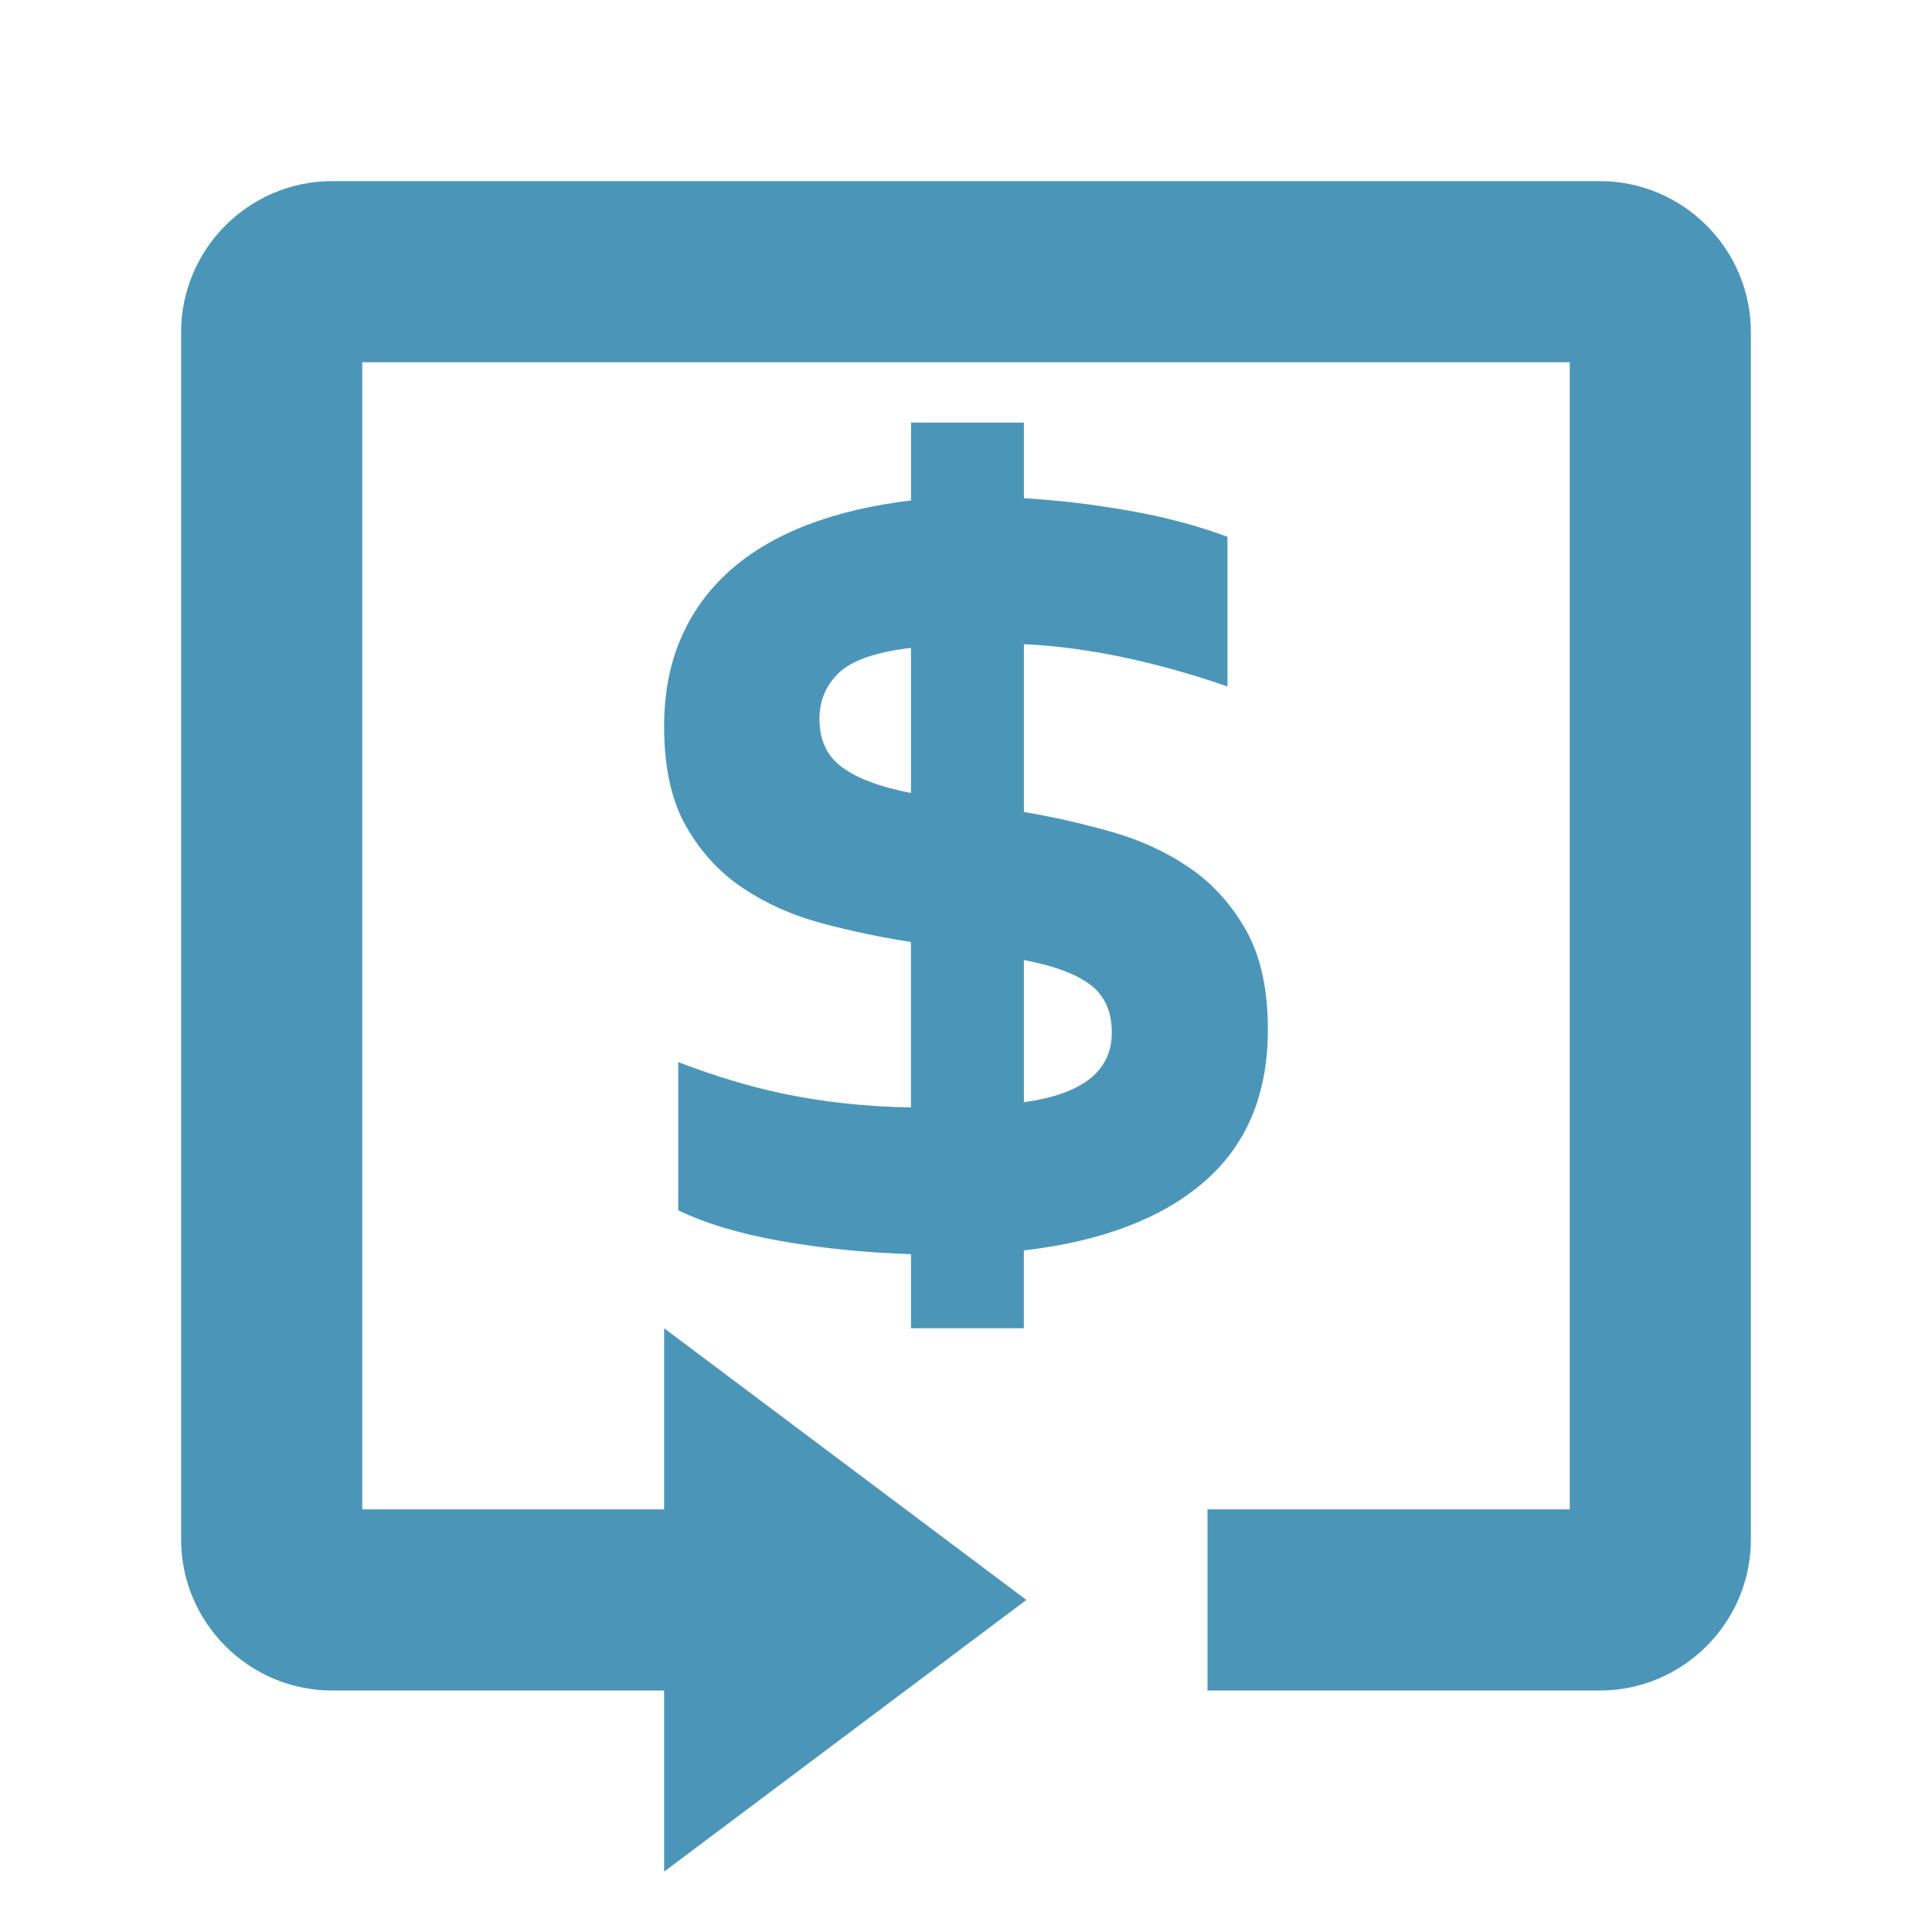 <?xml version="1.0" encoding="utf-8"?>
<!-- Generator: Adobe Illustrator 15.0.0, SVG Export Plug-In . SVG Version: 6.00 Build 0)  -->
<!DOCTYPE svg PUBLIC "-//W3C//DTD SVG 1.1//EN" "http://www.w3.org/Graphics/SVG/1.1/DTD/svg11.dtd">
<svg version="1.1" id="layer" xmlns="http://www.w3.org/2000/svg" xmlns:xlink="http://www.w3.org/1999/xlink" x="0px" y="0px"
	 viewBox="0 0 32 32" enable-background="new 0 0 32 32" xml:space="preserve">
<g>
	<path fill="#4B96B8" d="M15.089,20.773c-0.768-0.025-1.49-0.099-2.168-0.22c-0.678-0.121-1.24-0.29-1.687-0.507v-2.454
		c0.306,0.117,0.603,0.219,0.893,0.306c0.29,0.088,0.588,0.164,0.893,0.226c0.306,0.063,0.627,0.113,0.964,0.15
		c0.336,0.038,0.705,0.061,1.104,0.069v-2.741c-0.493-0.076-0.983-0.178-1.469-0.308s-0.922-0.323-1.31-0.582
		c-0.388-0.258-0.704-0.601-0.946-1.027C11.121,13.26,11,12.709,11,12.033c0-0.551,0.094-1.041,0.282-1.471
		c0.188-0.43,0.458-0.801,0.811-1.114c0.353-0.313,0.782-0.565,1.287-0.758c0.506-0.192,1.075-0.326,1.71-0.401V7h1.869v1.252
		c0.571,0.033,1.153,0.103,1.745,0.207c0.591,0.104,1.134,0.249,1.627,0.432v2.479c-1.207-0.417-2.331-0.651-3.372-0.701v2.78
		c0.493,0.083,0.98,0.194,1.463,0.332c0.481,0.138,0.912,0.337,1.292,0.601c0.38,0.262,0.689,0.607,0.928,1.033
		C20.88,15.84,21,16.387,21,17.054c0,1.069-0.351,1.908-1.052,2.517c-0.701,0.61-1.698,0.989-2.99,1.14V22h-1.869V20.773z
		 M13.573,11.908c0,0.351,0.125,0.618,0.376,0.801c0.25,0.185,0.63,0.326,1.14,0.426v-2.404c-0.572,0.067-0.968,0.202-1.187,0.406
		C13.683,11.343,13.573,11.6,13.573,11.908z M18.415,17.104c0-0.351-0.119-0.616-0.358-0.795c-0.239-0.18-0.605-0.315-1.098-0.407
		v2.354C17.929,18.123,18.415,17.739,18.415,17.104z"/>
</g>
<path fill="#4B96B8" d="M26.5,3h-21C4.125,3,3,4.125,3,5.5v20C3,26.875,4.125,28,5.5,28H11v3l6-4.5L15,25v0h0l-4-3v3H6V6h20v19h-6v3
	h6.5c1.375,0,2.5-1.125,2.5-2.5v-20C29,4.125,27.875,3,26.5,3z"/>
</svg>
